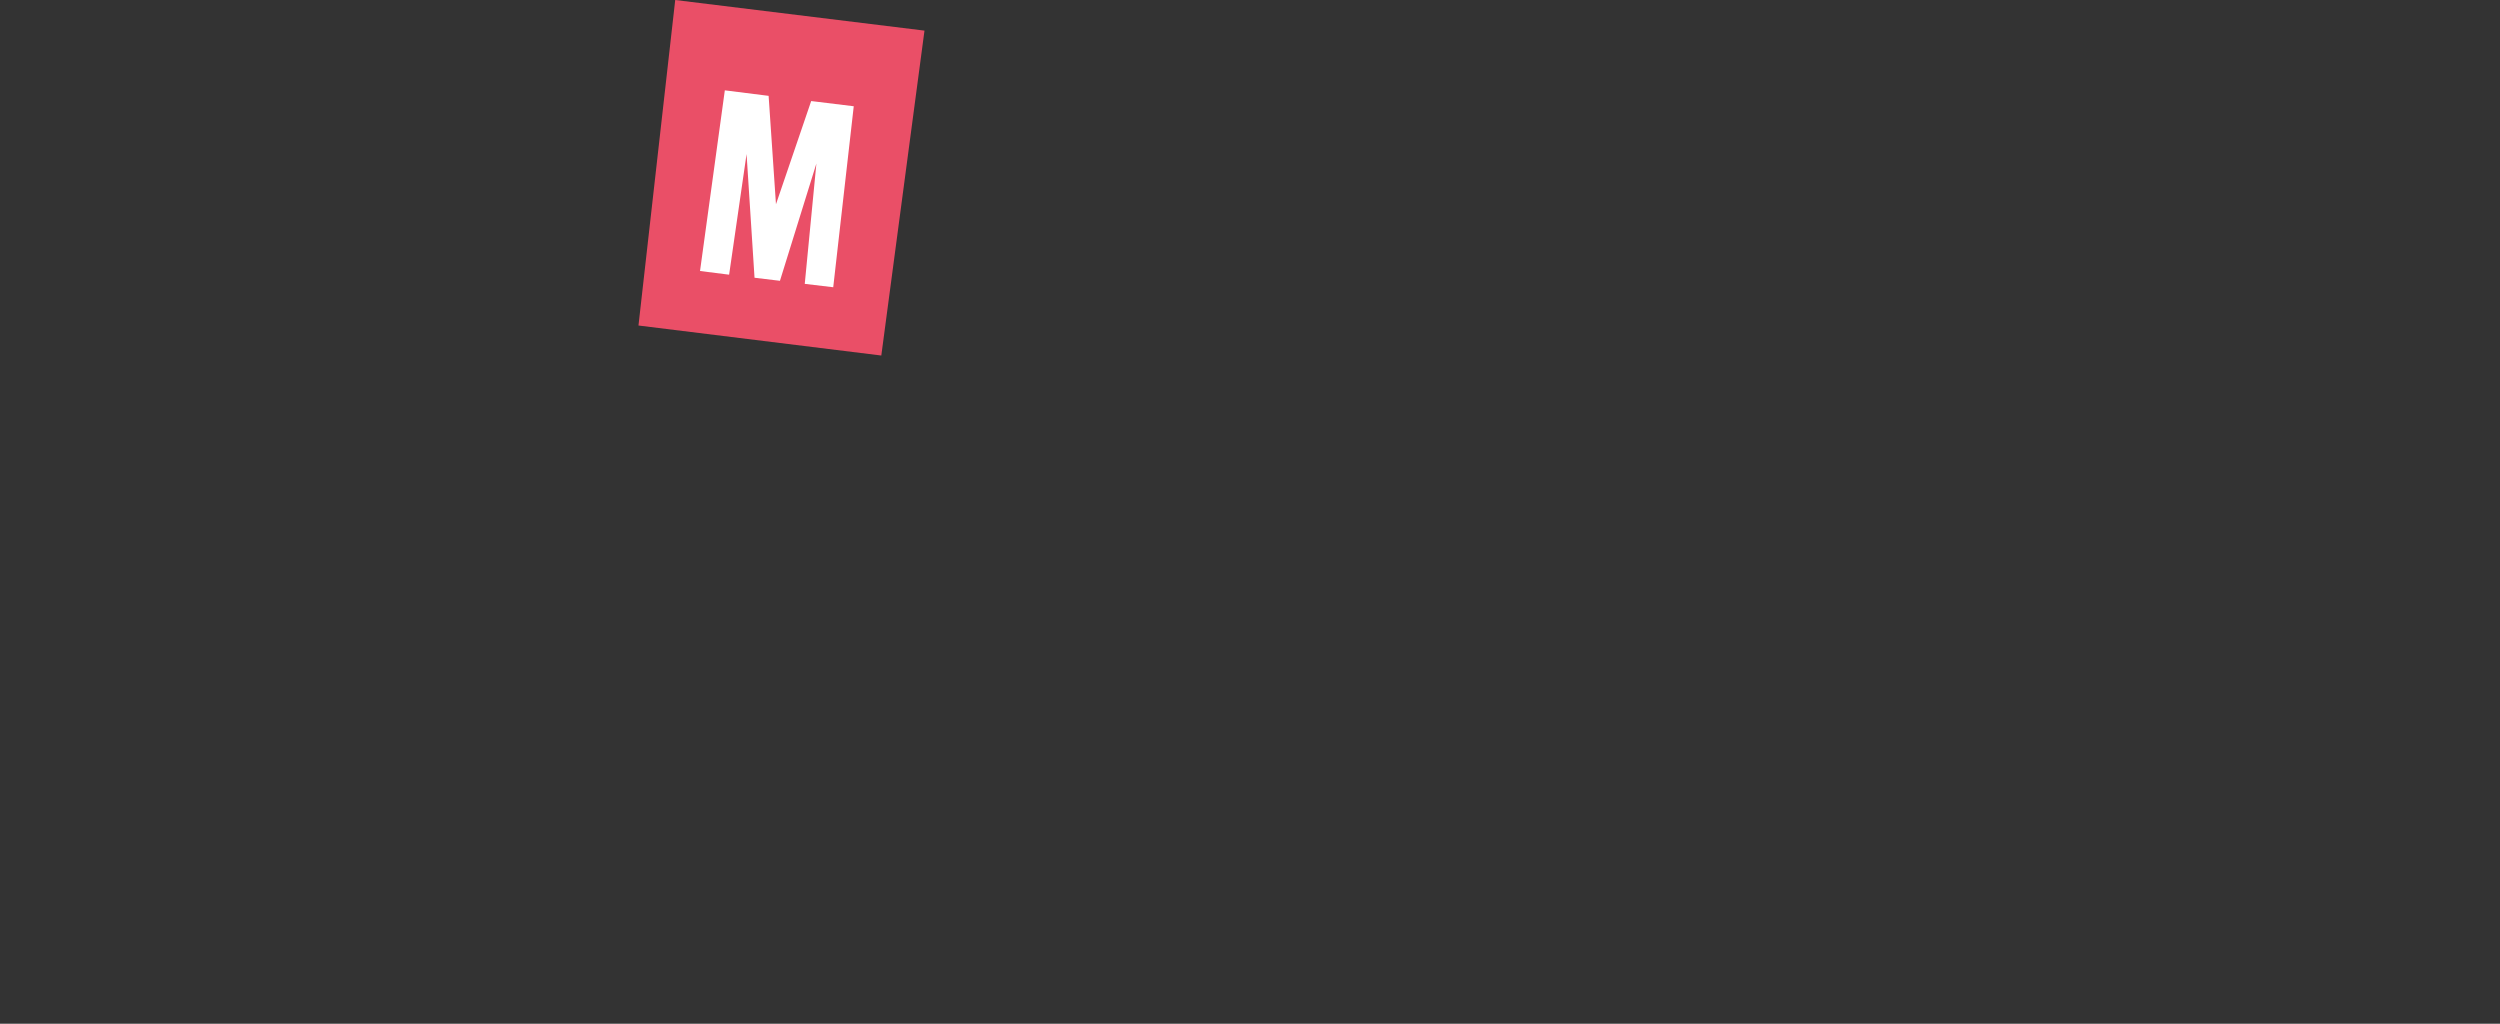 <?xml version="1.0" encoding="UTF-8"?>
<svg id="Ebene_1" data-name="Ebene 1" xmlns="http://www.w3.org/2000/svg" viewBox="0 0 816.4 334.3">
  <rect x="0" y="0" width="816.4" height="334.3" fill="#333333" stroke="none"/>
  <defs>
    <style>
      .cls-1 {
        fill: #ea4f67;
      }

      .cls-2 {
        fill: #fff;
      }
    </style>
  </defs>
  <polygon class="cls-1" points="220.5 0 301.9 10 287.8 116.1 208.5 106.3 220.5 0"/>
  <polygon class="cls-2" points="228.6 88.5 236.7 29.5 251 31.3 253.4 66.7 264.9 33 278.8 34.7 272.1 93.8 262.8 92.7 266.6 53.4 254.7 91.7 246.4 90.7 243.8 50.3 238.1 89.7 228.6 88.5"/>
</svg>